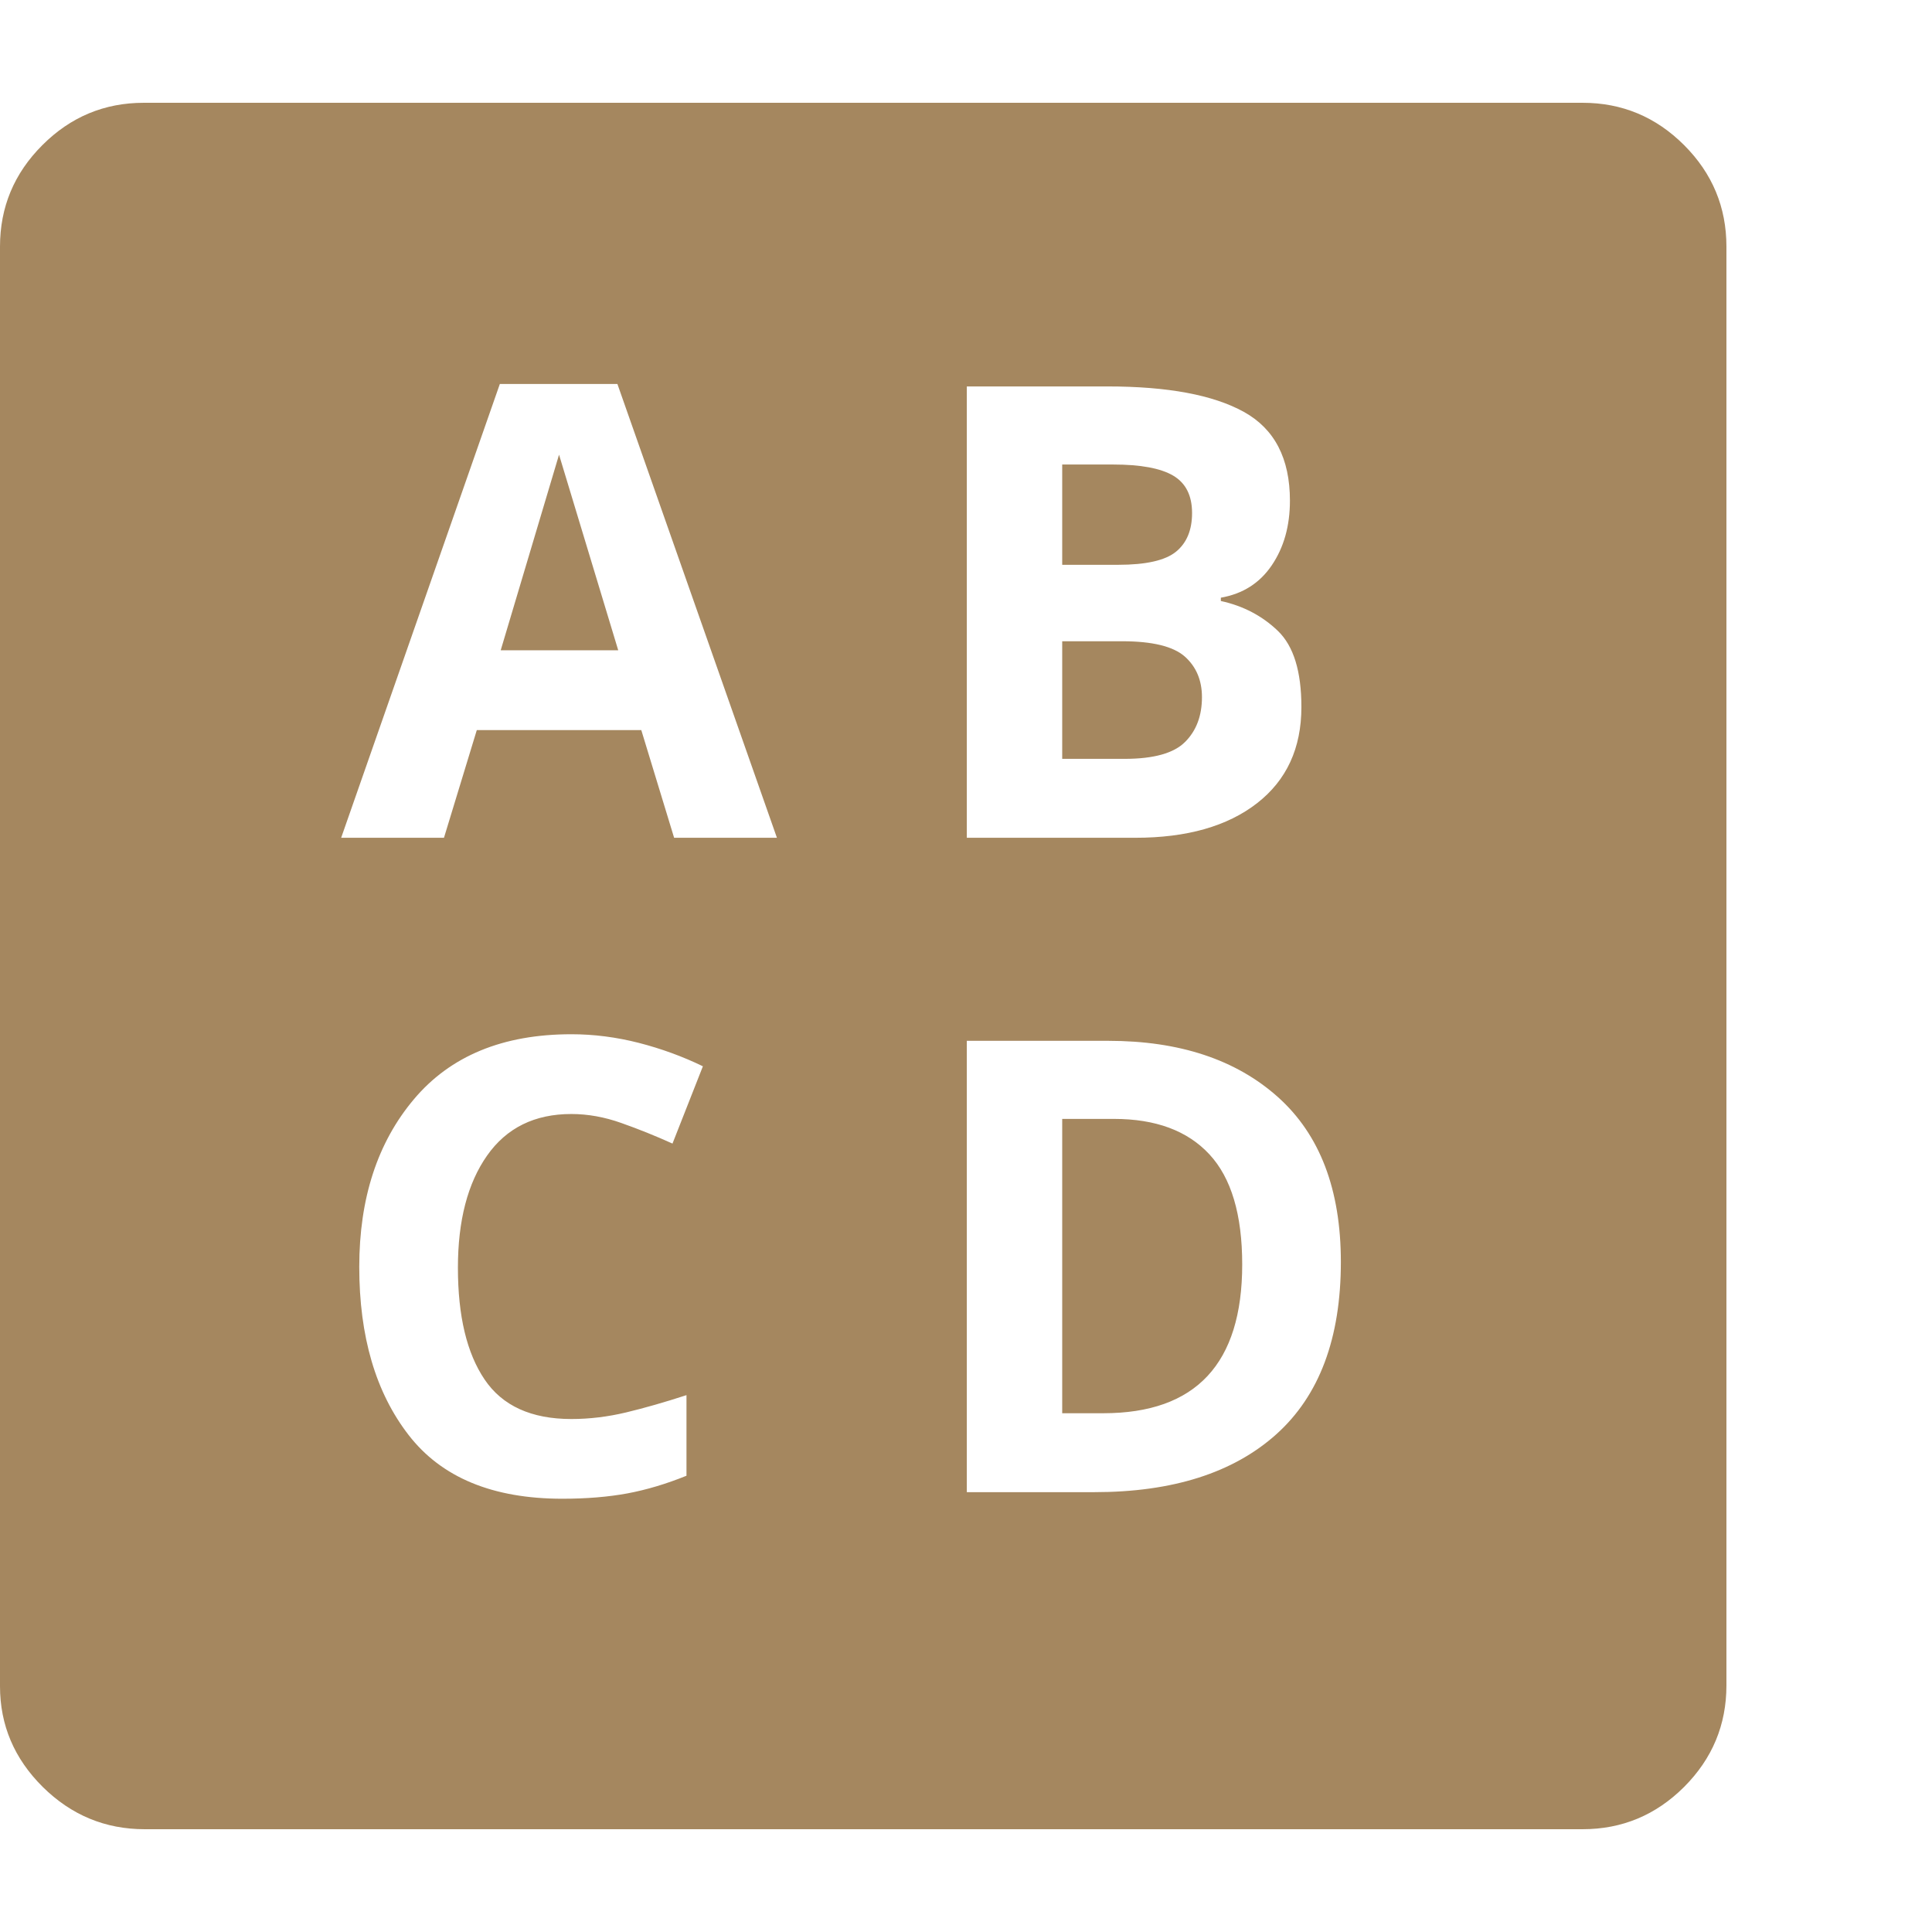 <svg version="1.1" xmlns="http://www.w3.org/2000/svg" style="fill:rgba(0,0,0,1.0)" width="256" height="256" viewBox="0 0 36.719 32.812"><path fill="rgb(165, 135, 95)" d="M10.688 26.531 C11.146 26.531 11.557 26.497 11.922 26.43 C12.286 26.362 12.661 26.25 13.047 26.094 L13.047 24.562 C12.63 24.698 12.247 24.807 11.898 24.891 C11.549 24.974 11.203 25.016 10.859 25.016 C10.099 25.016 9.549 24.766 9.211 24.266 C8.872 23.766 8.703 23.057 8.703 22.141 C8.703 21.245 8.888 20.534 9.258 20.008 C9.628 19.482 10.161 19.219 10.859 19.219 C11.172 19.219 11.49 19.276 11.812 19.391 C12.135 19.505 12.458 19.635 12.781 19.781 L13.359 18.312 C12.974 18.125 12.568 17.977 12.141 17.867 C11.714 17.758 11.286 17.703 10.859 17.703 C9.557 17.703 8.56 18.115 7.867 18.938 C7.174 19.76 6.828 20.823 6.828 22.125 C6.828 23.448 7.141 24.513 7.766 25.32 C8.391 26.128 9.365 26.531 10.688 26.531 Z M18.375 26.406 L20.797 26.406 C22.286 26.406 23.44 26.039 24.258 25.305 C25.076 24.57 25.484 23.479 25.484 22.031 C25.484 20.656 25.086 19.612 24.289 18.898 C23.492 18.185 22.417 17.828 21.062 17.828 L18.375 17.828 Z M20.188 24.906 L20.188 19.312 L21.172 19.312 C21.964 19.312 22.568 19.536 22.984 19.984 C23.401 20.432 23.609 21.13 23.609 22.078 C23.609 23.964 22.729 24.906 20.969 24.906 Z M6.484 13.969 L8.438 13.969 L9.062 11.922 L12.188 11.922 L12.812 13.969 L14.766 13.969 L11.734 5.344 L9.5 5.344 Z M9.516 10.406 L10.625 6.688 L11.75 10.406 Z M20.188 12.469 L20.188 10.234 L21.328 10.234 C21.901 10.234 22.297 10.331 22.516 10.523 C22.734 10.716 22.844 10.974 22.844 11.297 C22.844 11.651 22.737 11.935 22.523 12.148 C22.31 12.362 21.927 12.469 21.375 12.469 Z M18.375 13.969 L21.578 13.969 C22.557 13.969 23.328 13.75 23.891 13.312 C24.453 12.875 24.734 12.266 24.734 11.484 C24.734 10.807 24.586 10.326 24.289 10.039 C23.992 9.753 23.63 9.562 23.203 9.469 L23.203 9.406 C23.62 9.333 23.943 9.128 24.172 8.789 C24.401 8.451 24.516 8.042 24.516 7.562 C24.516 6.76 24.224 6.198 23.641 5.875 C23.057 5.552 22.193 5.391 21.047 5.391 L18.375 5.391 Z M20.188 8.781 L20.188 6.875 L21.156 6.875 C21.677 6.875 22.057 6.945 22.297 7.086 C22.536 7.227 22.656 7.464 22.656 7.797 C22.656 8.12 22.555 8.365 22.352 8.531 C22.148 8.698 21.781 8.781 21.25 8.781 Z M2.75 32.812 C2 32.812 1.354 32.544 0.812 32.008 C0.271 31.471 0 30.833 0 30.094 L0 2.734 C0 1.984 0.268 1.341 0.805 0.805 C1.341 0.268 1.984 -0 2.734 -0 L30.078 -0 C30.828 -0 31.471 0.268 32.008 0.805 C32.544 1.341 32.812 1.984 32.812 2.734 L32.812 30.078 C32.812 30.828 32.544 31.471 32.008 32.008 C31.471 32.544 30.828 32.812 30.078 32.812 Z M36.719 27.344" /></svg>